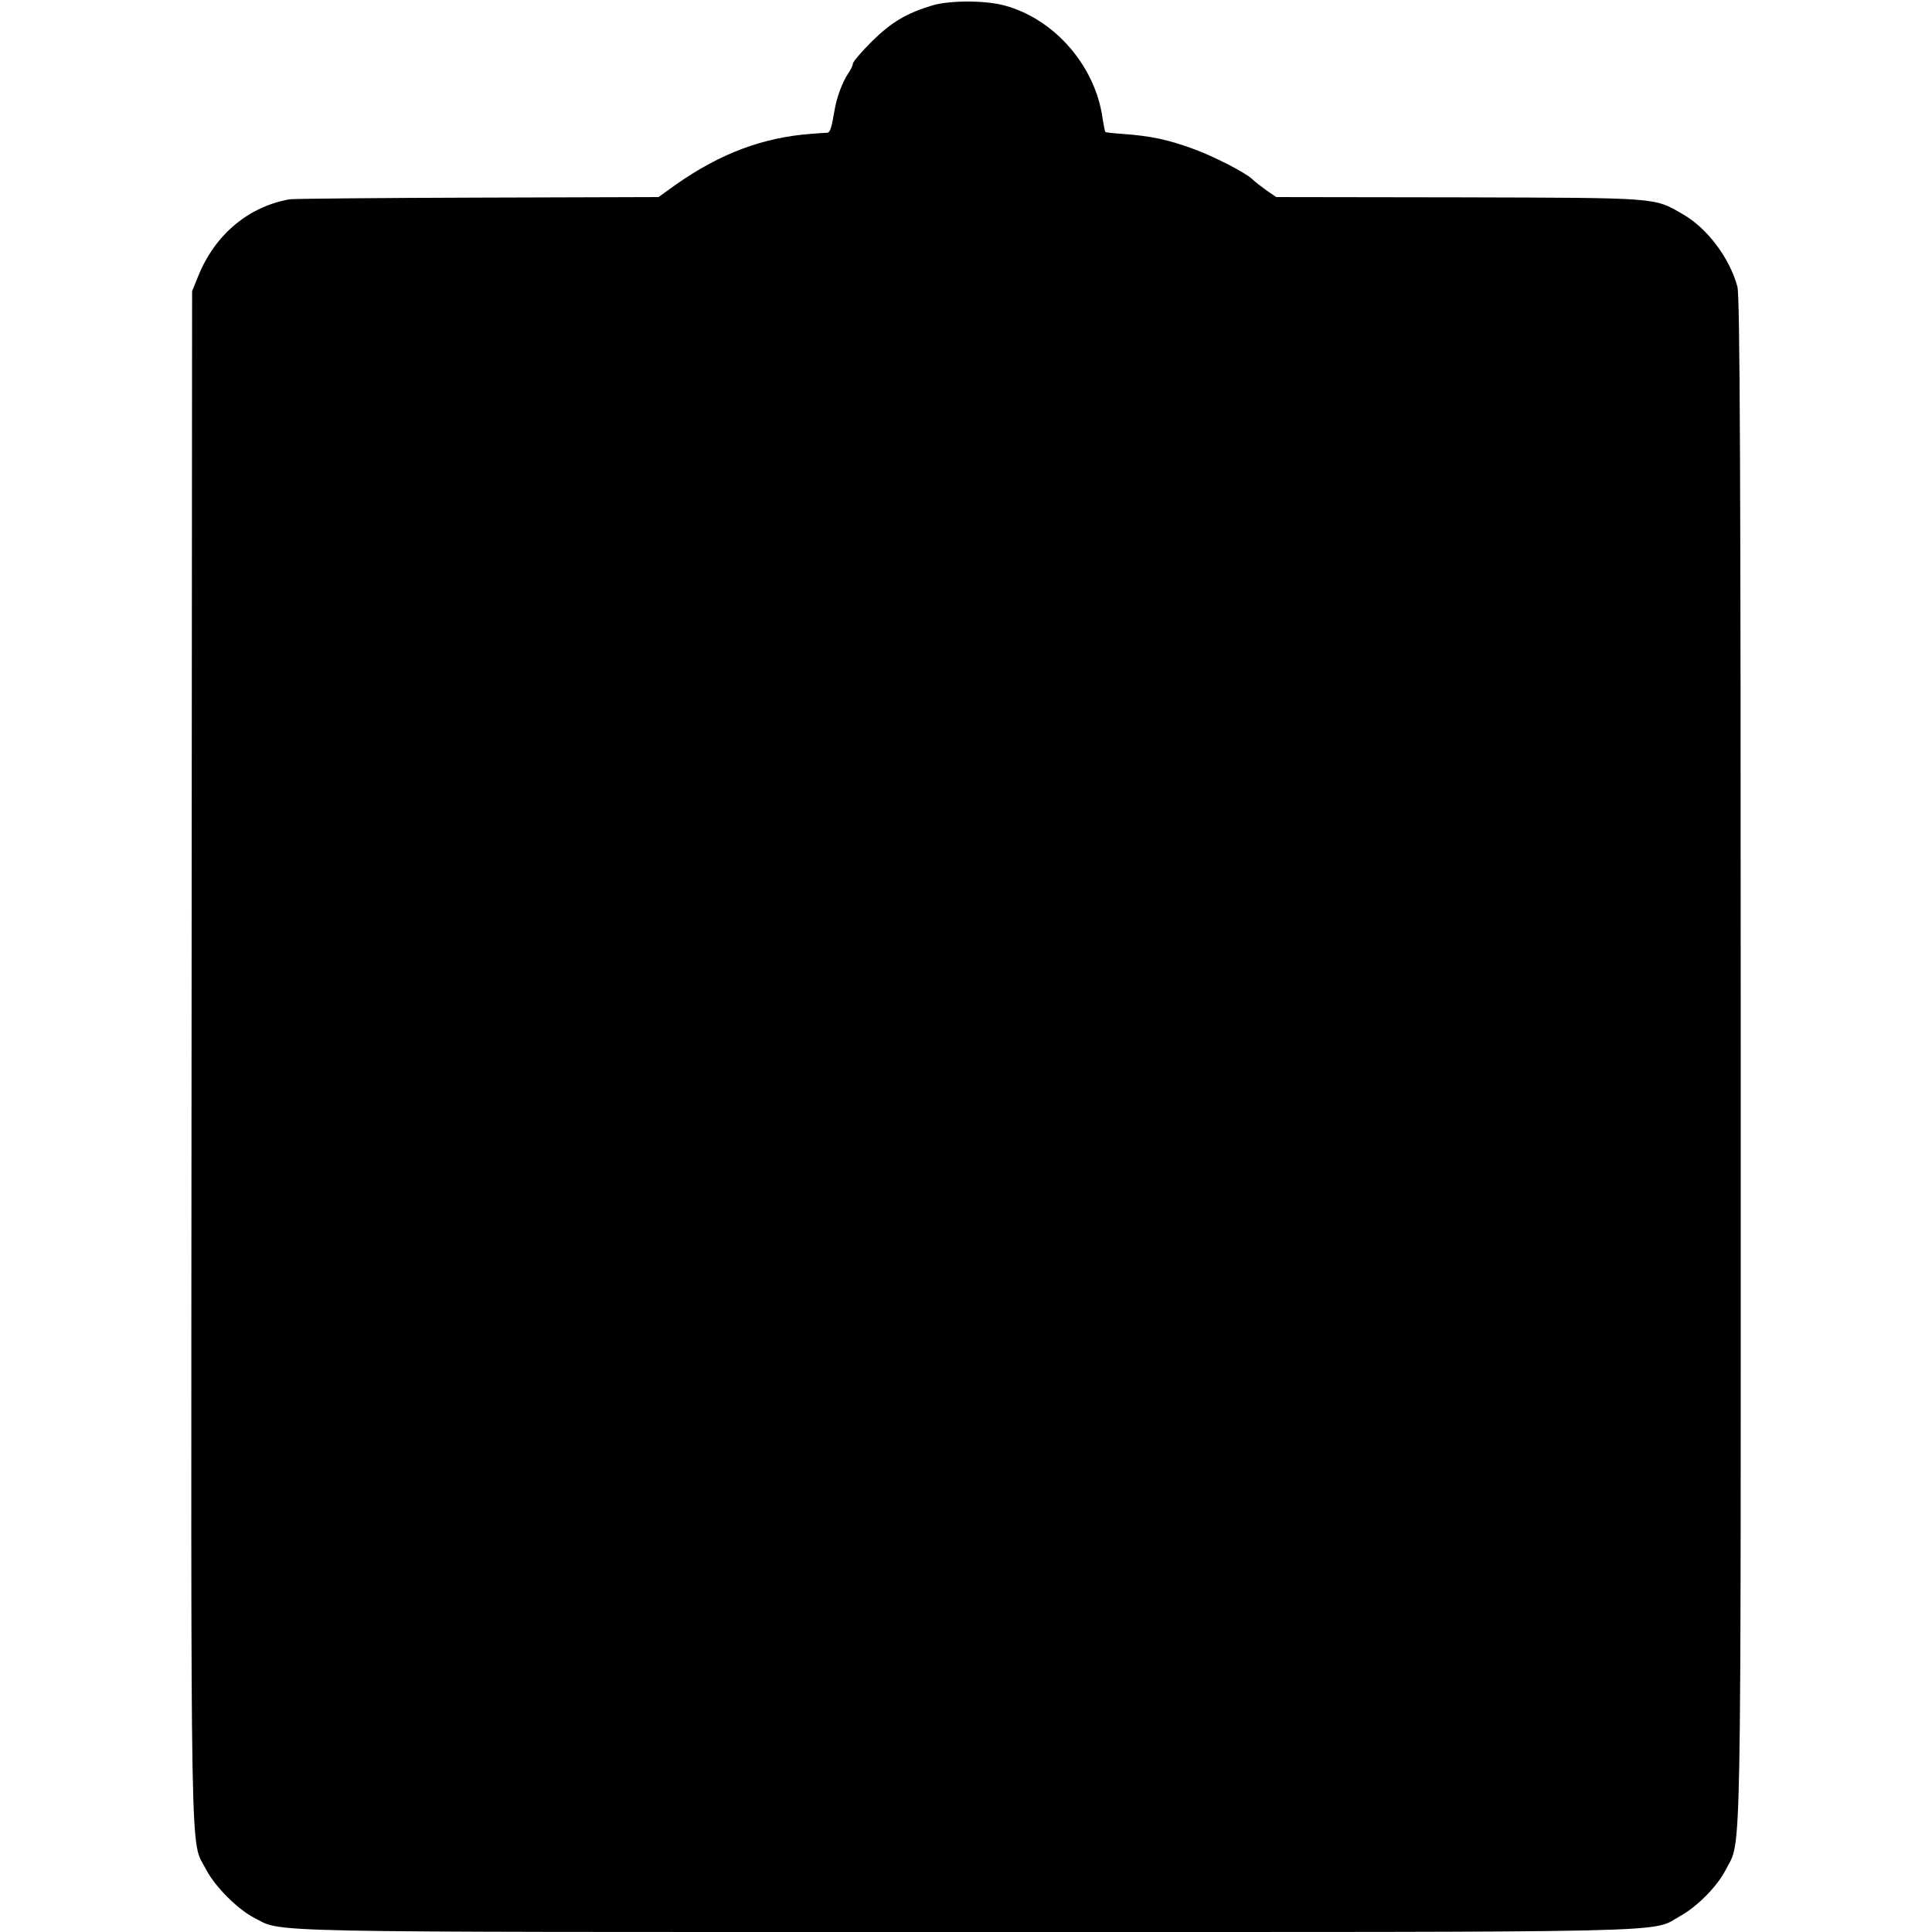 <?xml version="1.0" standalone="no"?>
<!DOCTYPE svg PUBLIC "-//W3C//DTD SVG 20010904//EN"
 "http://www.w3.org/TR/2001/REC-SVG-20010904/DTD/svg10.dtd">
<svg version="1.0" xmlns="http://www.w3.org/2000/svg"
 width="700pt" height="700pt" viewBox="0 0 700 700"
 preserveAspectRatio="xMidYMid meet">
<g transform="translate(0,700) scale(0.1,-0.1)"
fill="#000000" stroke="none">
<path d="M3380 6981 c-96 -29 -150 -61 -221 -131 -38 -38 -69 -74 -69 -81 0
-6 -8 -23 -18 -37 -20 -30 -41 -87 -48 -130 -11 -65 -16 -82 -27 -83 -7 0 -33
-2 -59 -4 -174 -13 -328 -71 -488 -183 l-64 -46 -656 -2 c-360 -1 -666 -4
-680 -6 -150 -26 -272 -129 -332 -279 l-22 -54 -2 -2784 c-2 -3037 -6 -2819
53 -2935 31 -60 113 -143 173 -174 108 -55 -43 -52 2575 -52 2657 0 2482 -4
2593 58 63 35 135 109 165 168 58 115 54 -74 54 2929 0 2144 -3 2770 -12 2806
-28 104 -109 212 -198 263 -106 61 -81 59 -808 61 l-665 1 -35 24 c-19 14 -43
32 -53 42 -26 24 -140 82 -208 107 -96 35 -154 48 -262 56 -32 2 -60 5 -61 7
-2 2 -6 23 -10 48 -26 191 -174 361 -355 410 -69 19 -197 19 -260 1z"/>
</g>
</svg>
